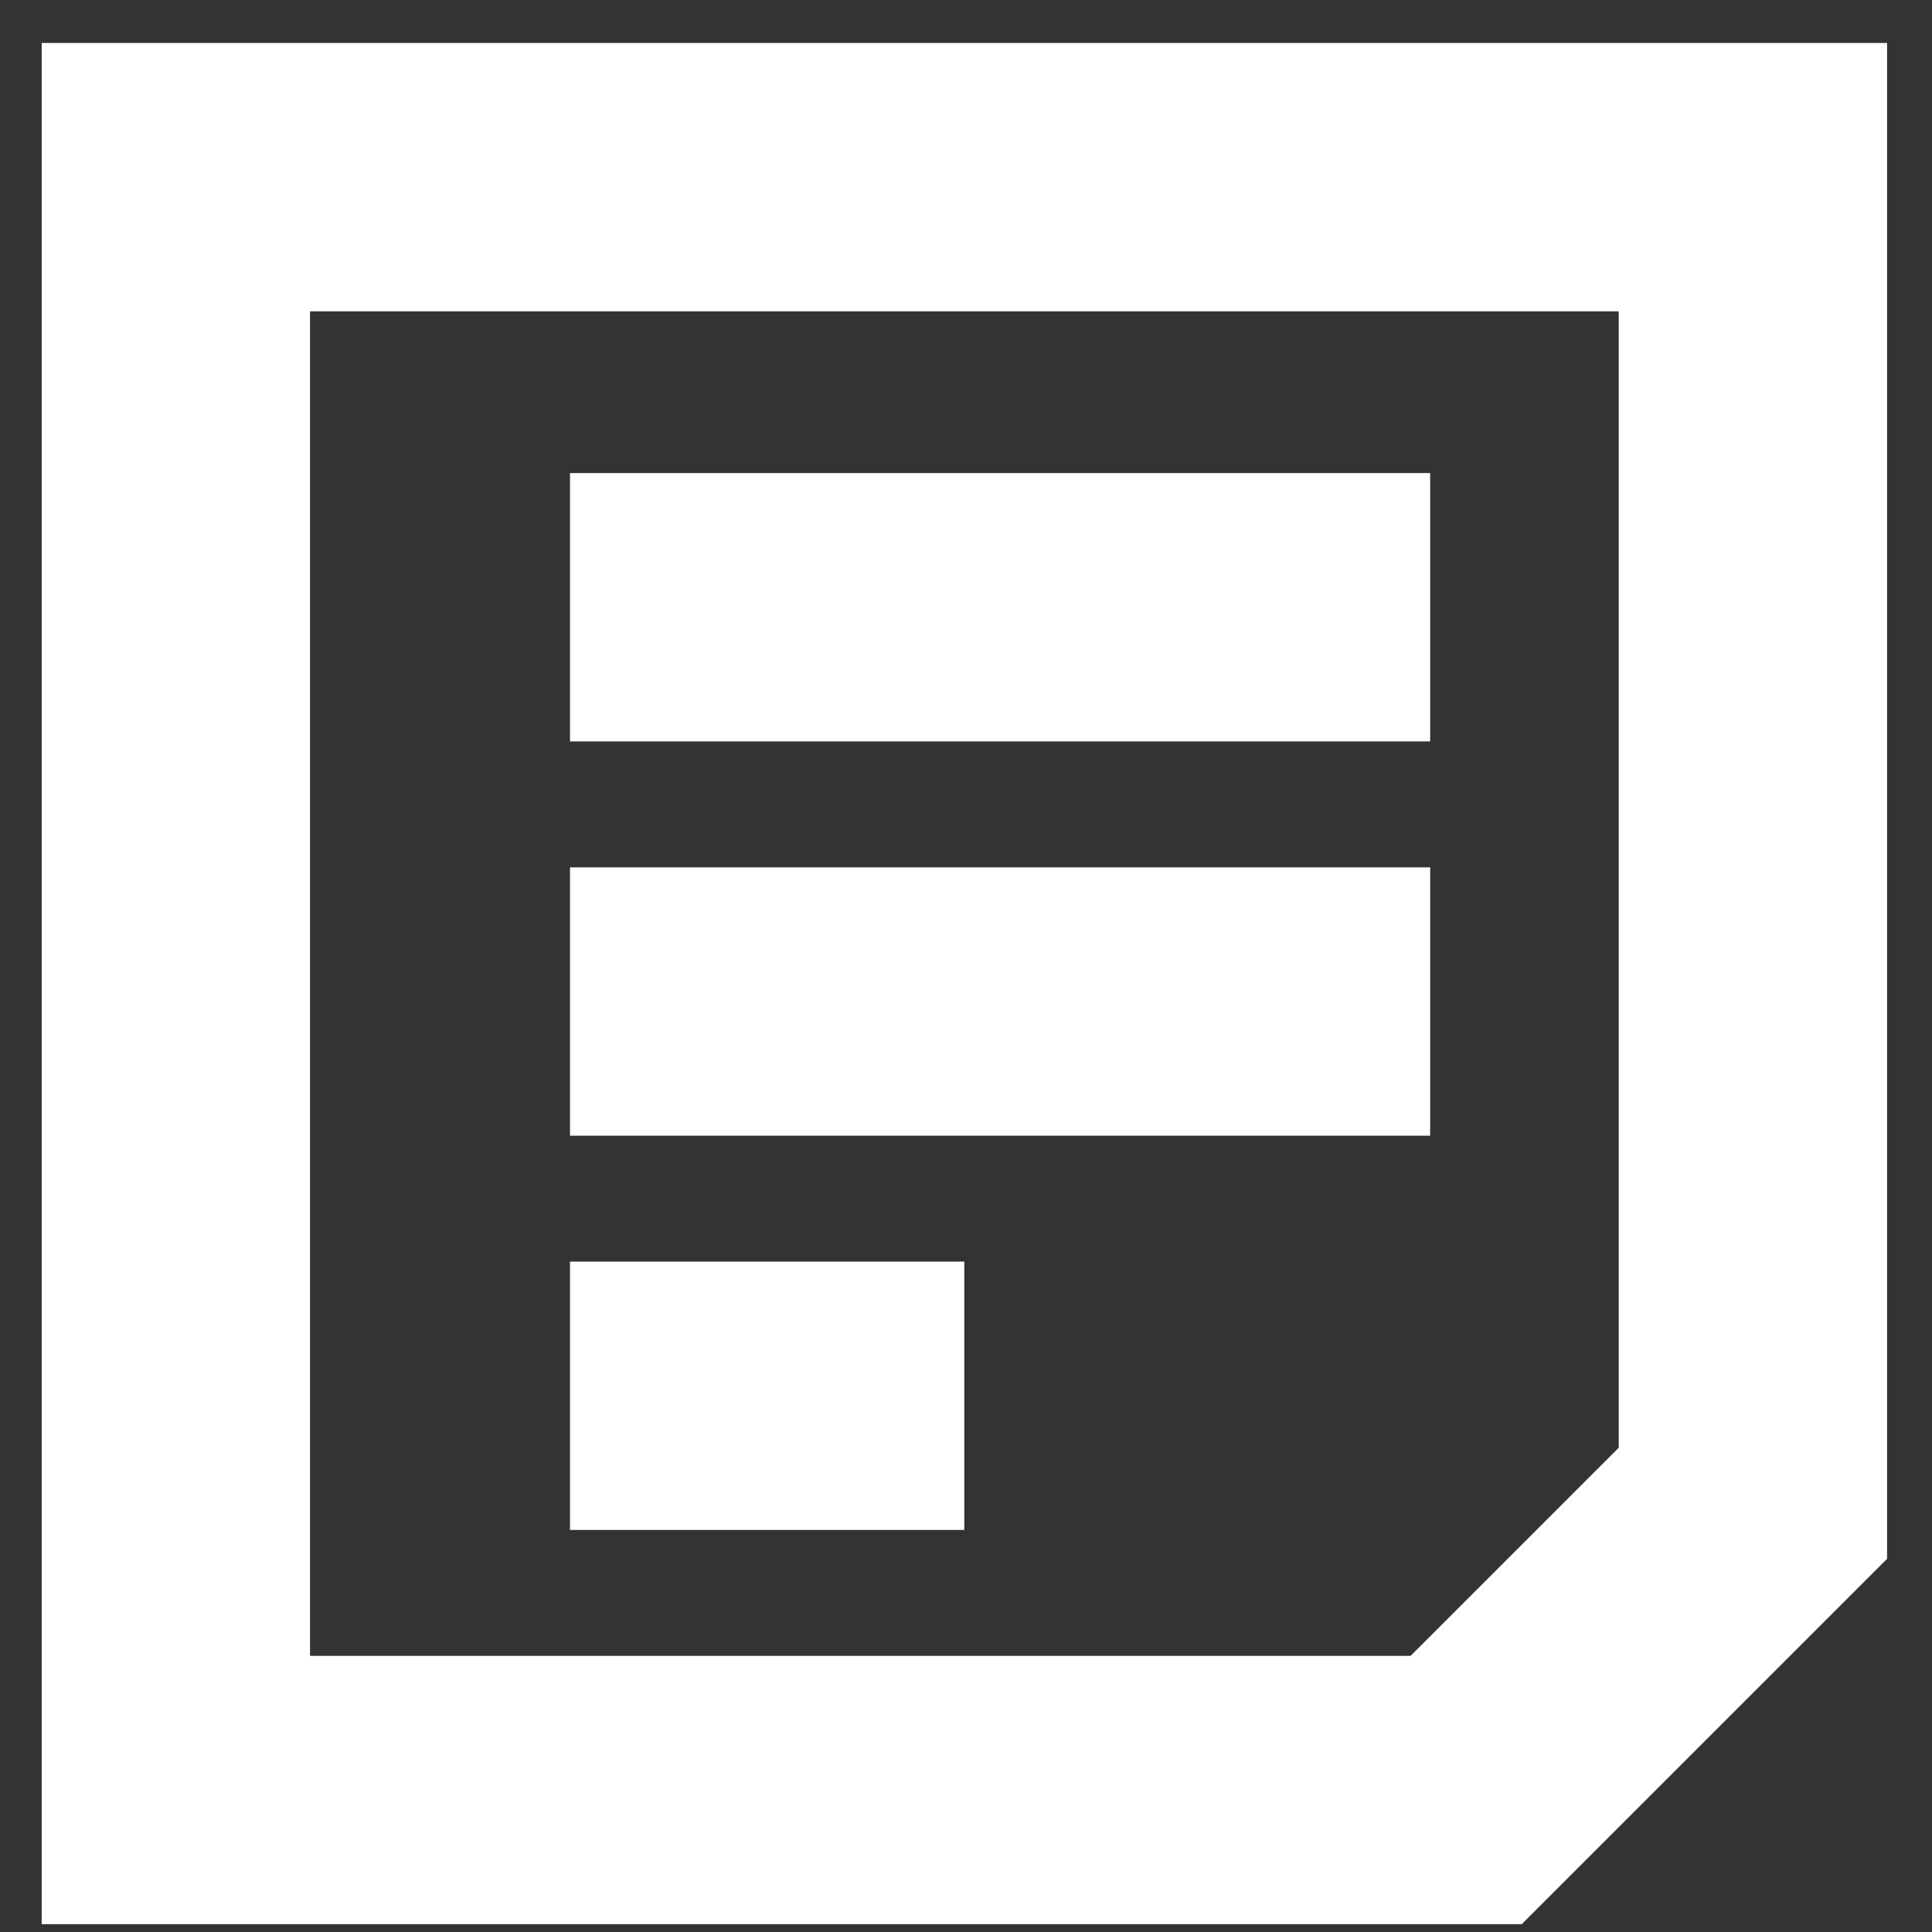 <svg width="36" height="36" viewBox="0 0 36 36" fill="none" xmlns="http://www.w3.org/2000/svg">
<rect x="0" y="0" width="36" height="36" fill="#333333" stroke="none"/>
<path d="M3.277 33.354V3.301H32.663V28.011L27.32 33.354H3.277Z" stroke="white" stroke-width="5"/>
<path d="M10.621 11.315H26.649M10.621 18.662H26.649M10.621 26.008H17.968" stroke="white" stroke-width="5"/>
</svg>
